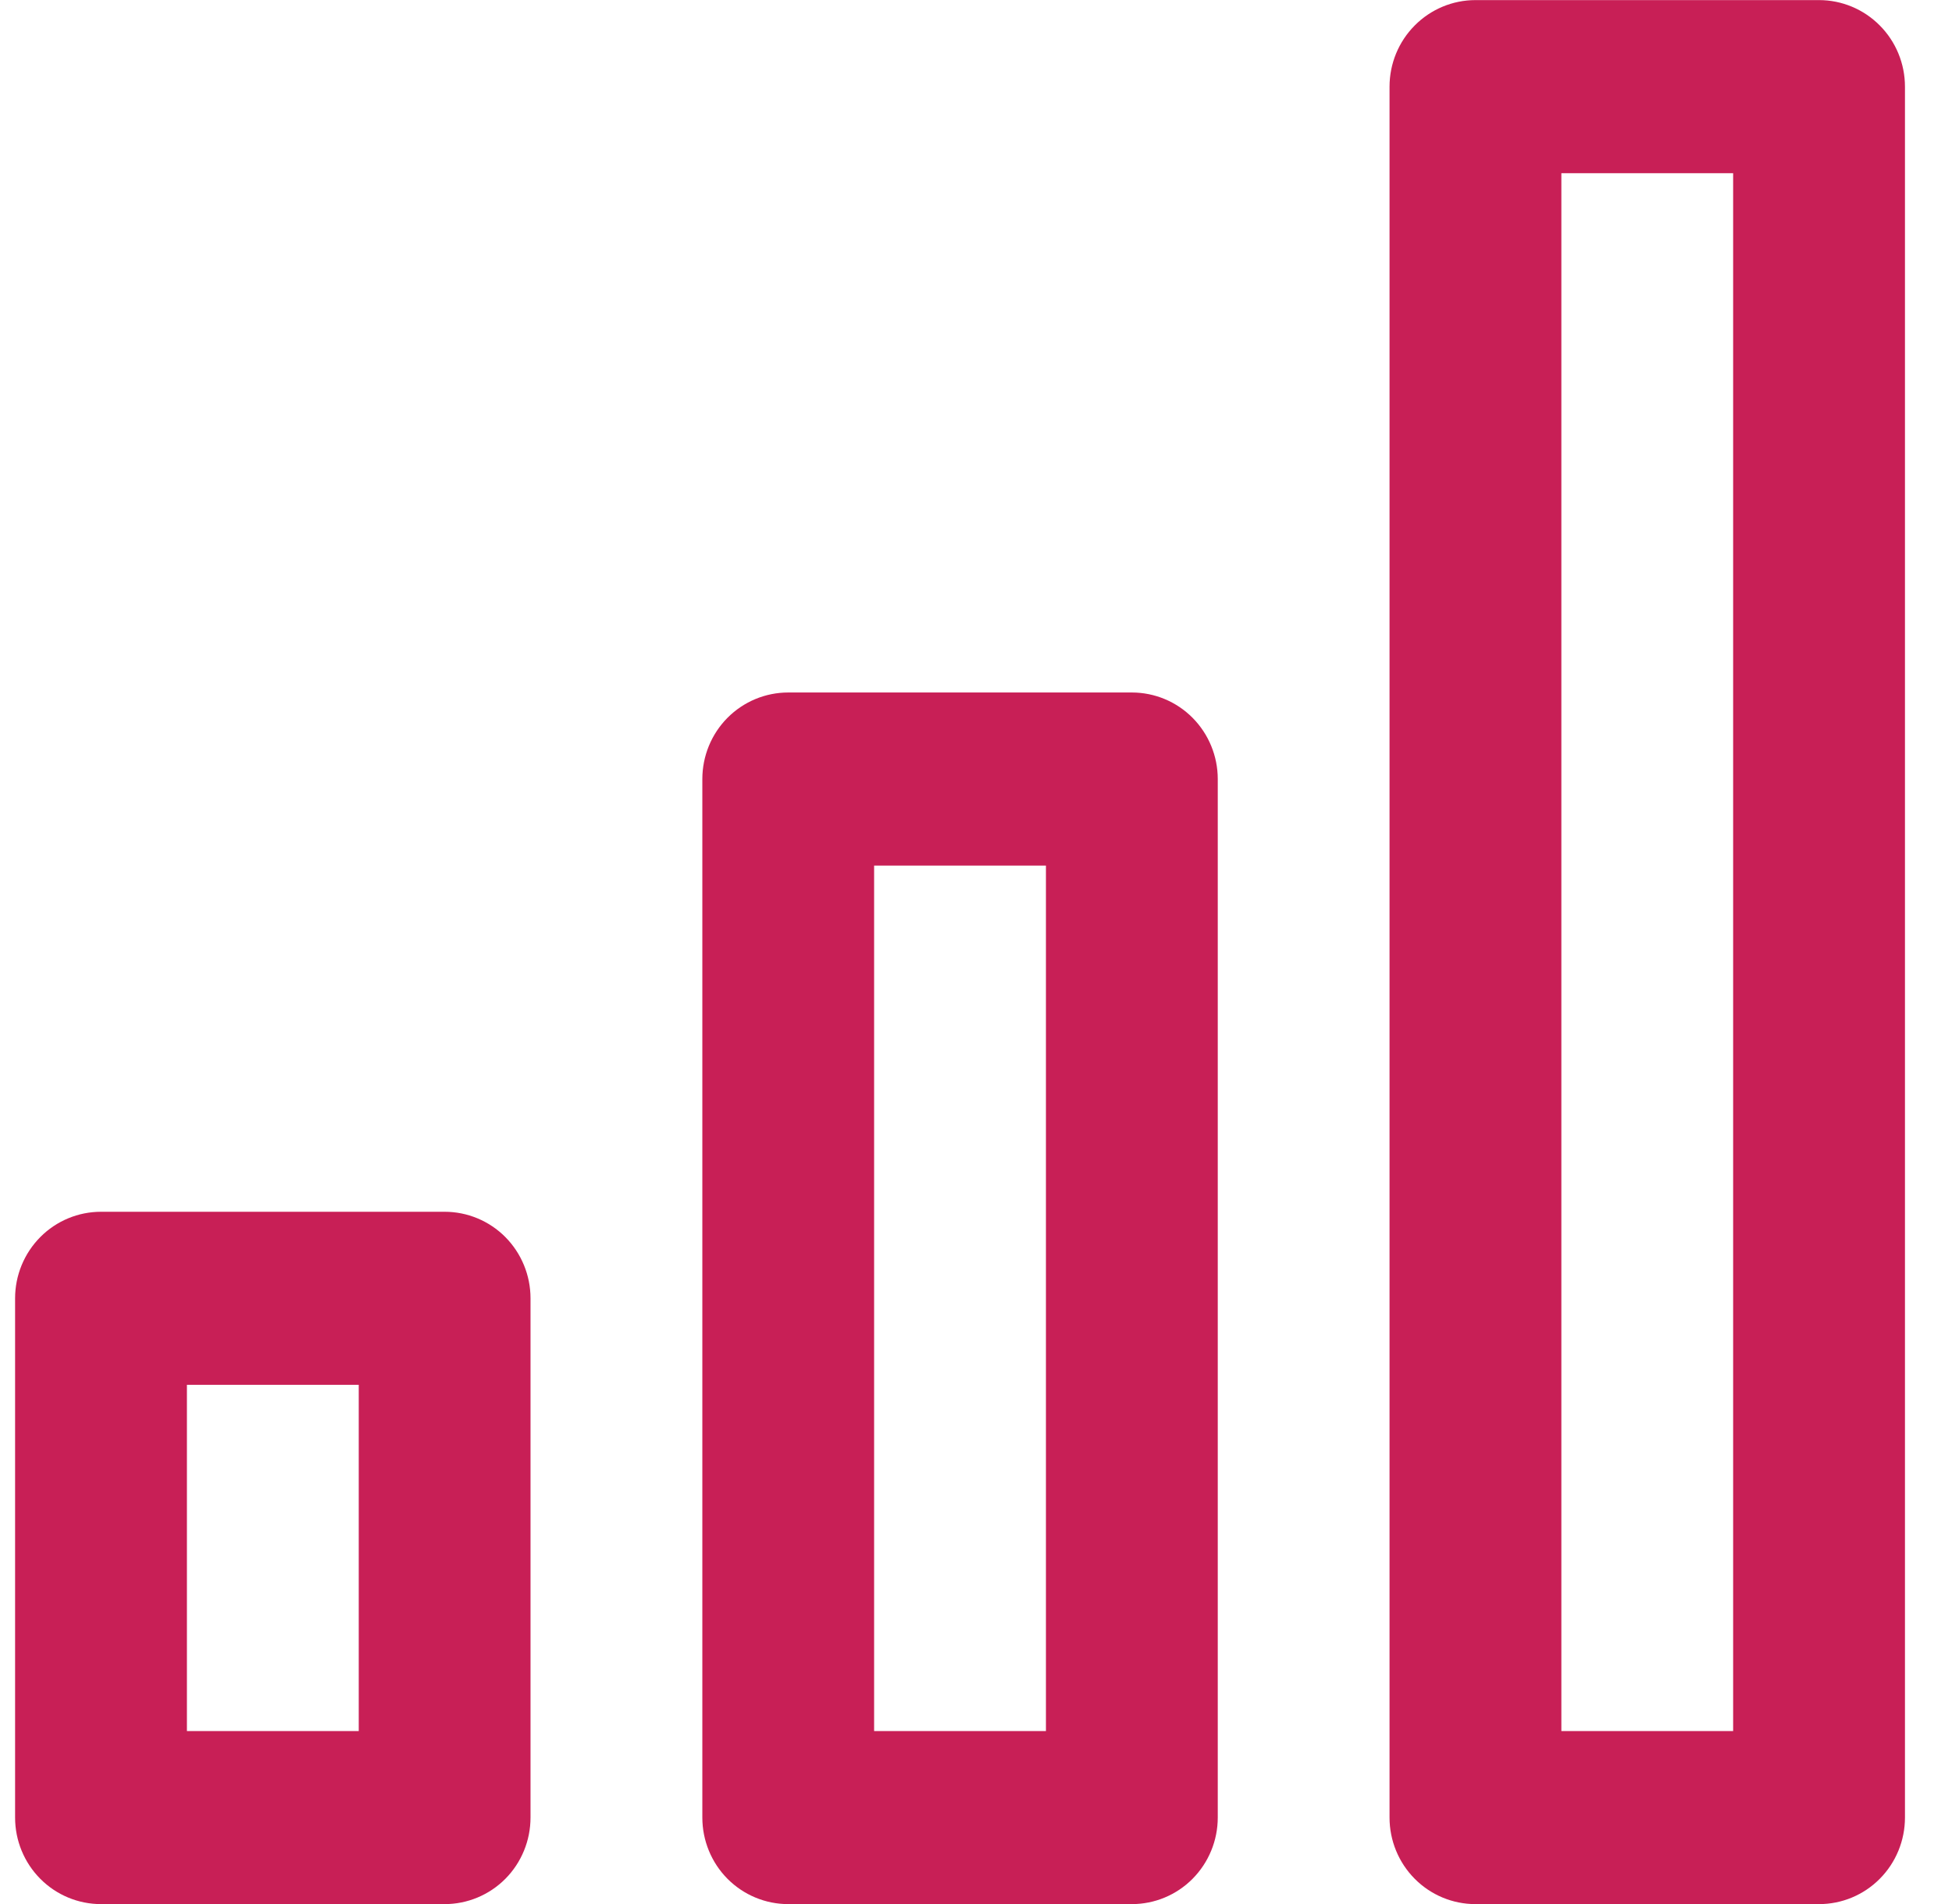 <svg width="41" height="40" viewBox="0 0 41 40" fill="none" xmlns="http://www.w3.org/2000/svg">
<path d="M23.773 14.548H16.556C16.078 14.548 15.619 14.739 15.28 15.08C14.942 15.421 14.752 15.884 14.752 16.366V38.184C14.752 38.666 14.942 39.129 15.28 39.47C15.619 39.811 16.078 40.002 16.556 40.002H23.773C24.252 40.002 24.711 39.811 25.049 39.47C25.387 39.129 25.578 38.666 25.578 38.184V16.366C25.578 15.884 25.387 15.421 25.049 15.08C24.711 14.739 24.252 14.548 23.773 14.548ZM21.969 36.366H18.36V18.184H21.969V36.366ZM38.208 0.002H30.99C30.512 0.002 30.053 0.194 29.715 0.535C29.376 0.876 29.186 1.338 29.186 1.821V38.184C29.186 38.666 29.376 39.129 29.715 39.47C30.053 39.811 30.512 40.002 30.99 40.002H38.208C38.686 40.002 39.145 39.811 39.483 39.47C39.822 39.129 40.012 38.666 40.012 38.184V1.821C40.012 1.338 39.822 0.876 39.483 0.535C39.145 0.194 38.686 0.002 38.208 0.002ZM36.403 36.366H32.795V3.639H36.403V36.366ZM9.339 25.457H2.122C1.643 25.457 1.184 25.648 0.846 25.989C0.507 26.331 0.317 26.793 0.317 27.275V38.184C0.317 38.666 0.507 39.129 0.846 39.47C1.184 39.811 1.643 40.002 2.122 40.002H9.339C9.817 40.002 10.276 39.811 10.615 39.47C10.953 39.129 11.143 38.666 11.143 38.184V27.275C11.143 26.793 10.953 26.331 10.615 25.989C10.276 25.648 9.817 25.457 9.339 25.457ZM7.535 36.366H3.926V29.093H7.535V36.366Z" fill="#C81F56"/>
</svg>
